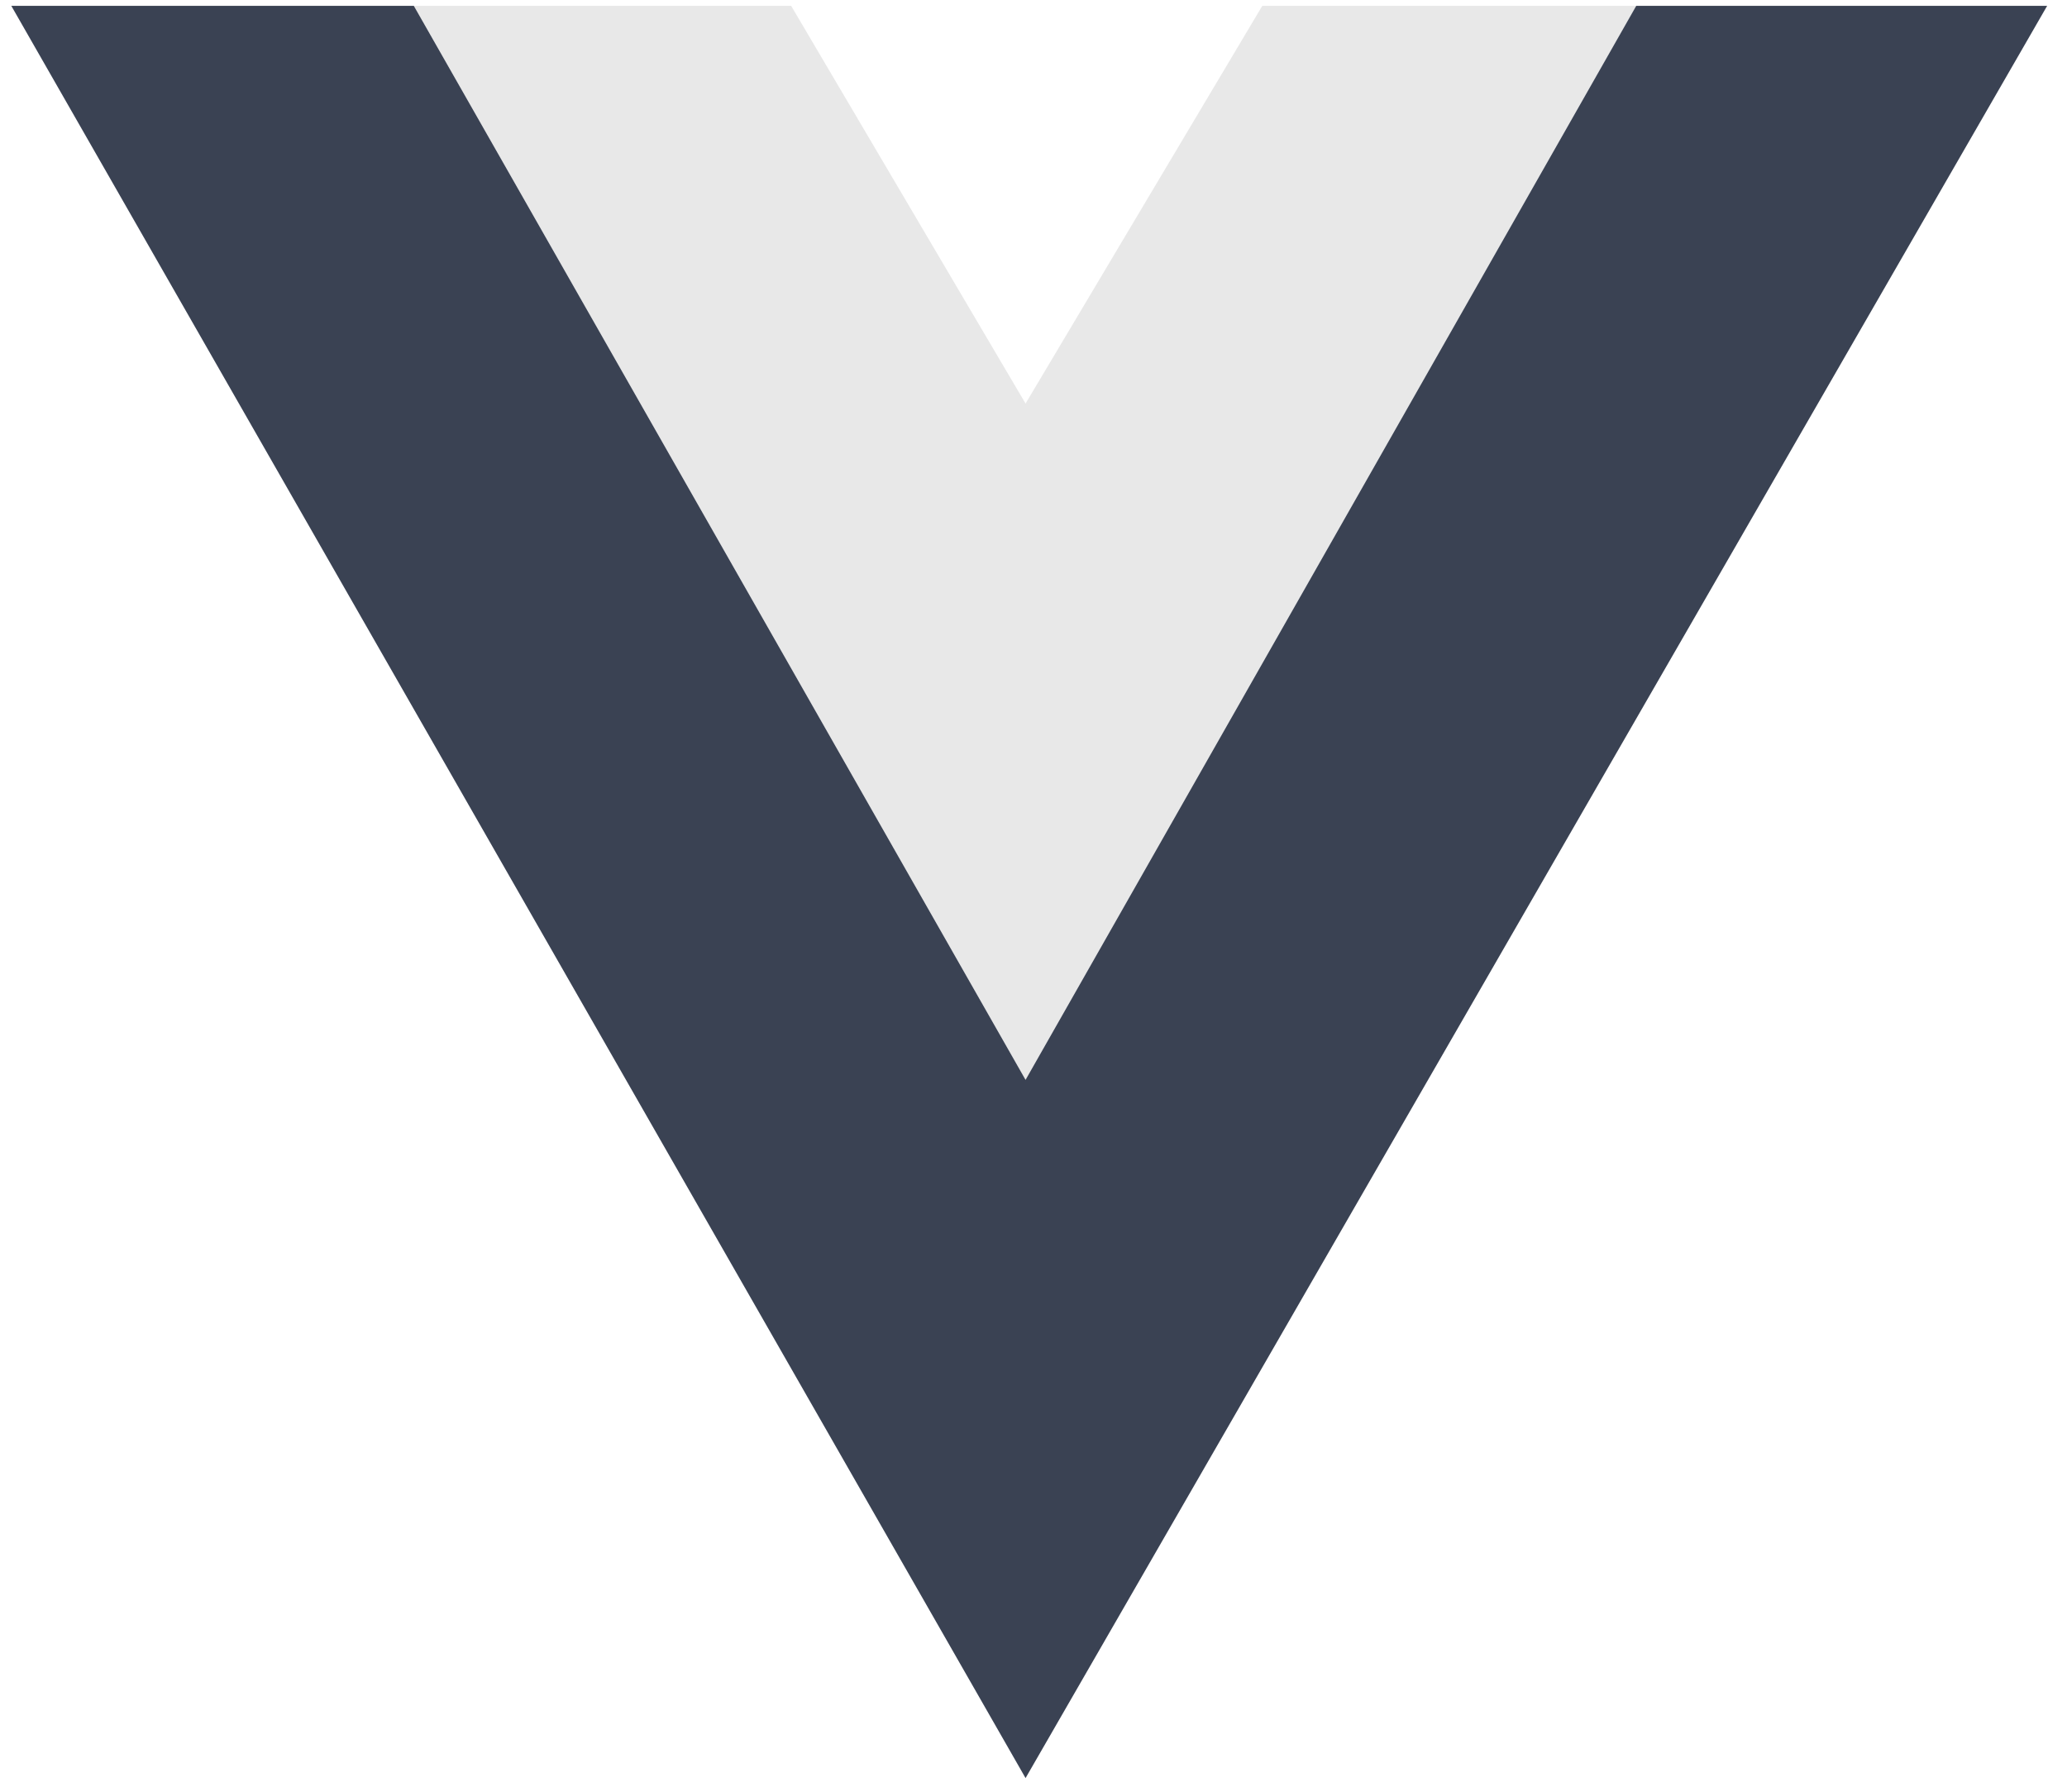 <svg width="45" height="39" viewBox="0 0 45 39" fill="none" xmlns="http://www.w3.org/2000/svg">
<path fill-rule="evenodd" clip-rule="evenodd" d="M9.01 0.127H17.224L22.327 8.784L27.481 0.127H35.623L22.327 23.505L9.01 0.127Z" fill="#E8E8E8"/>
<path fill-rule="evenodd" clip-rule="evenodd" d="M0.246 0.127L22.327 38.703L44.568 0.127H35.622L22.327 23.505L9.009 0.127H0.246Z" fill="#3A4253"/>
</svg>
